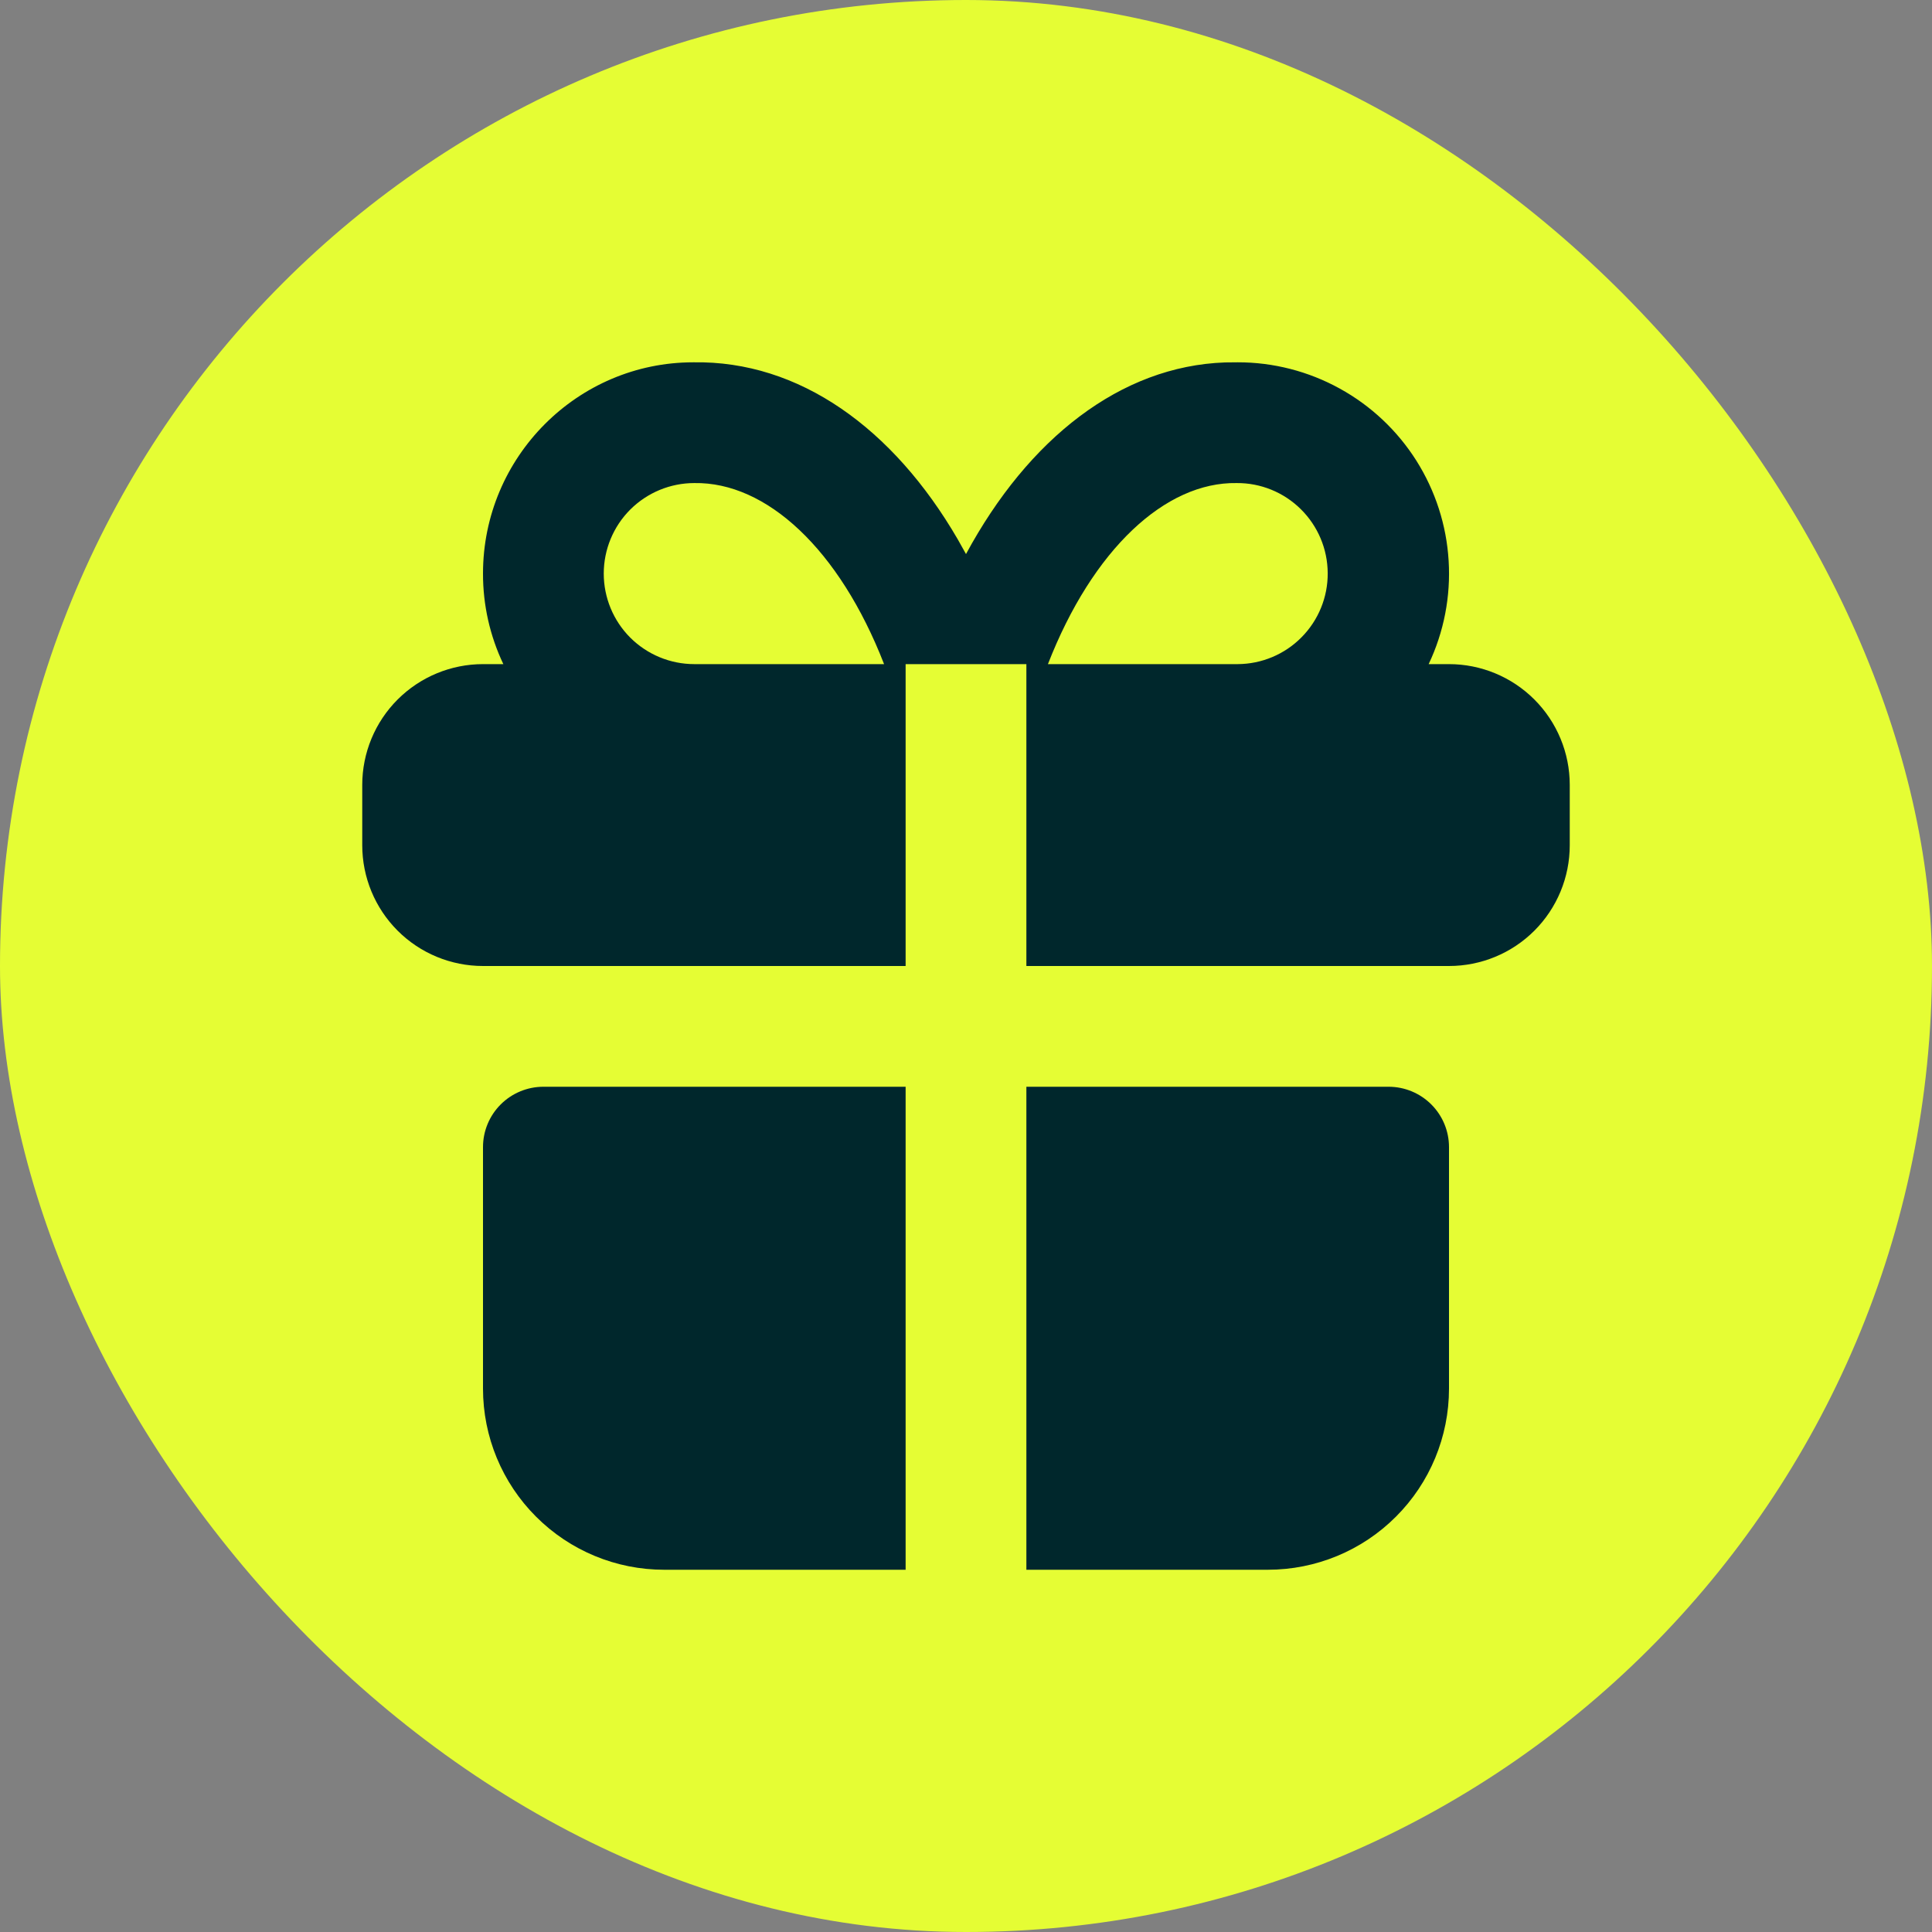 <svg width="32" height="32" viewBox="0 0 32 32" fill="none" xmlns="http://www.w3.org/2000/svg">
<rect x="0" y="0" width="32" height="32" fill="#808080" stroke="none"/>
<rect width="32" height="32" rx="16" fill="#E5FD34"/>
<path d="M15 18V26H11C10.204 26 9.441 25.684 8.879 25.121C8.316 24.559 8 23.796 8 23V19C8 18.735 8.105 18.481 8.293 18.293C8.48 18.106 8.735 18 9 18H15ZM23 18C23.265 18 23.52 18.106 23.707 18.293C23.895 18.481 24 18.735 24 19V23C24 23.796 23.684 24.559 23.121 25.121C22.559 25.684 21.796 26 21 26H17V18H23ZM20.5 6.001C21.09 6 21.672 6.15 22.189 6.435C22.706 6.719 23.143 7.13 23.459 7.629C23.774 8.128 23.959 8.699 23.994 9.289C24.03 9.878 23.916 10.467 23.663 11H24C24.53 11 25.039 11.211 25.414 11.586C25.789 11.961 26 12.47 26 13V14C26 14.531 25.789 15.04 25.414 15.415C25.039 15.79 24.53 16 24 16H17V11H15V16H8C7.47 16 6.961 15.79 6.586 15.415C6.211 15.04 6 14.531 6 14V13C6 12.47 6.211 11.961 6.586 11.586C6.961 11.211 7.47 11 8 11H8.337C8.114 10.532 7.999 10.019 8 9.5C8 7.568 9.567 6.001 11.483 6.001C13.238 5.971 14.795 7.093 15.864 8.934L16 9.177C17.033 7.264 18.56 6.064 20.291 6.003L20.5 6.001ZM11.5 8.001C11.102 8.001 10.721 8.159 10.439 8.44C10.158 8.721 10 9.103 10 9.5C10 9.898 10.158 10.28 10.439 10.561C10.721 10.842 11.102 11 11.5 11H14.643C13.902 9.095 12.694 7.981 11.5 8.001ZM20.483 8.001C19.303 7.981 18.098 9.097 17.357 11H20.5C20.898 10.998 21.279 10.838 21.558 10.555C21.838 10.272 21.994 9.89 21.991 9.492C21.989 9.094 21.829 8.714 21.546 8.434C21.263 8.154 20.881 7.998 20.483 8.001Z" fill="#00272C"/>
</svg>
